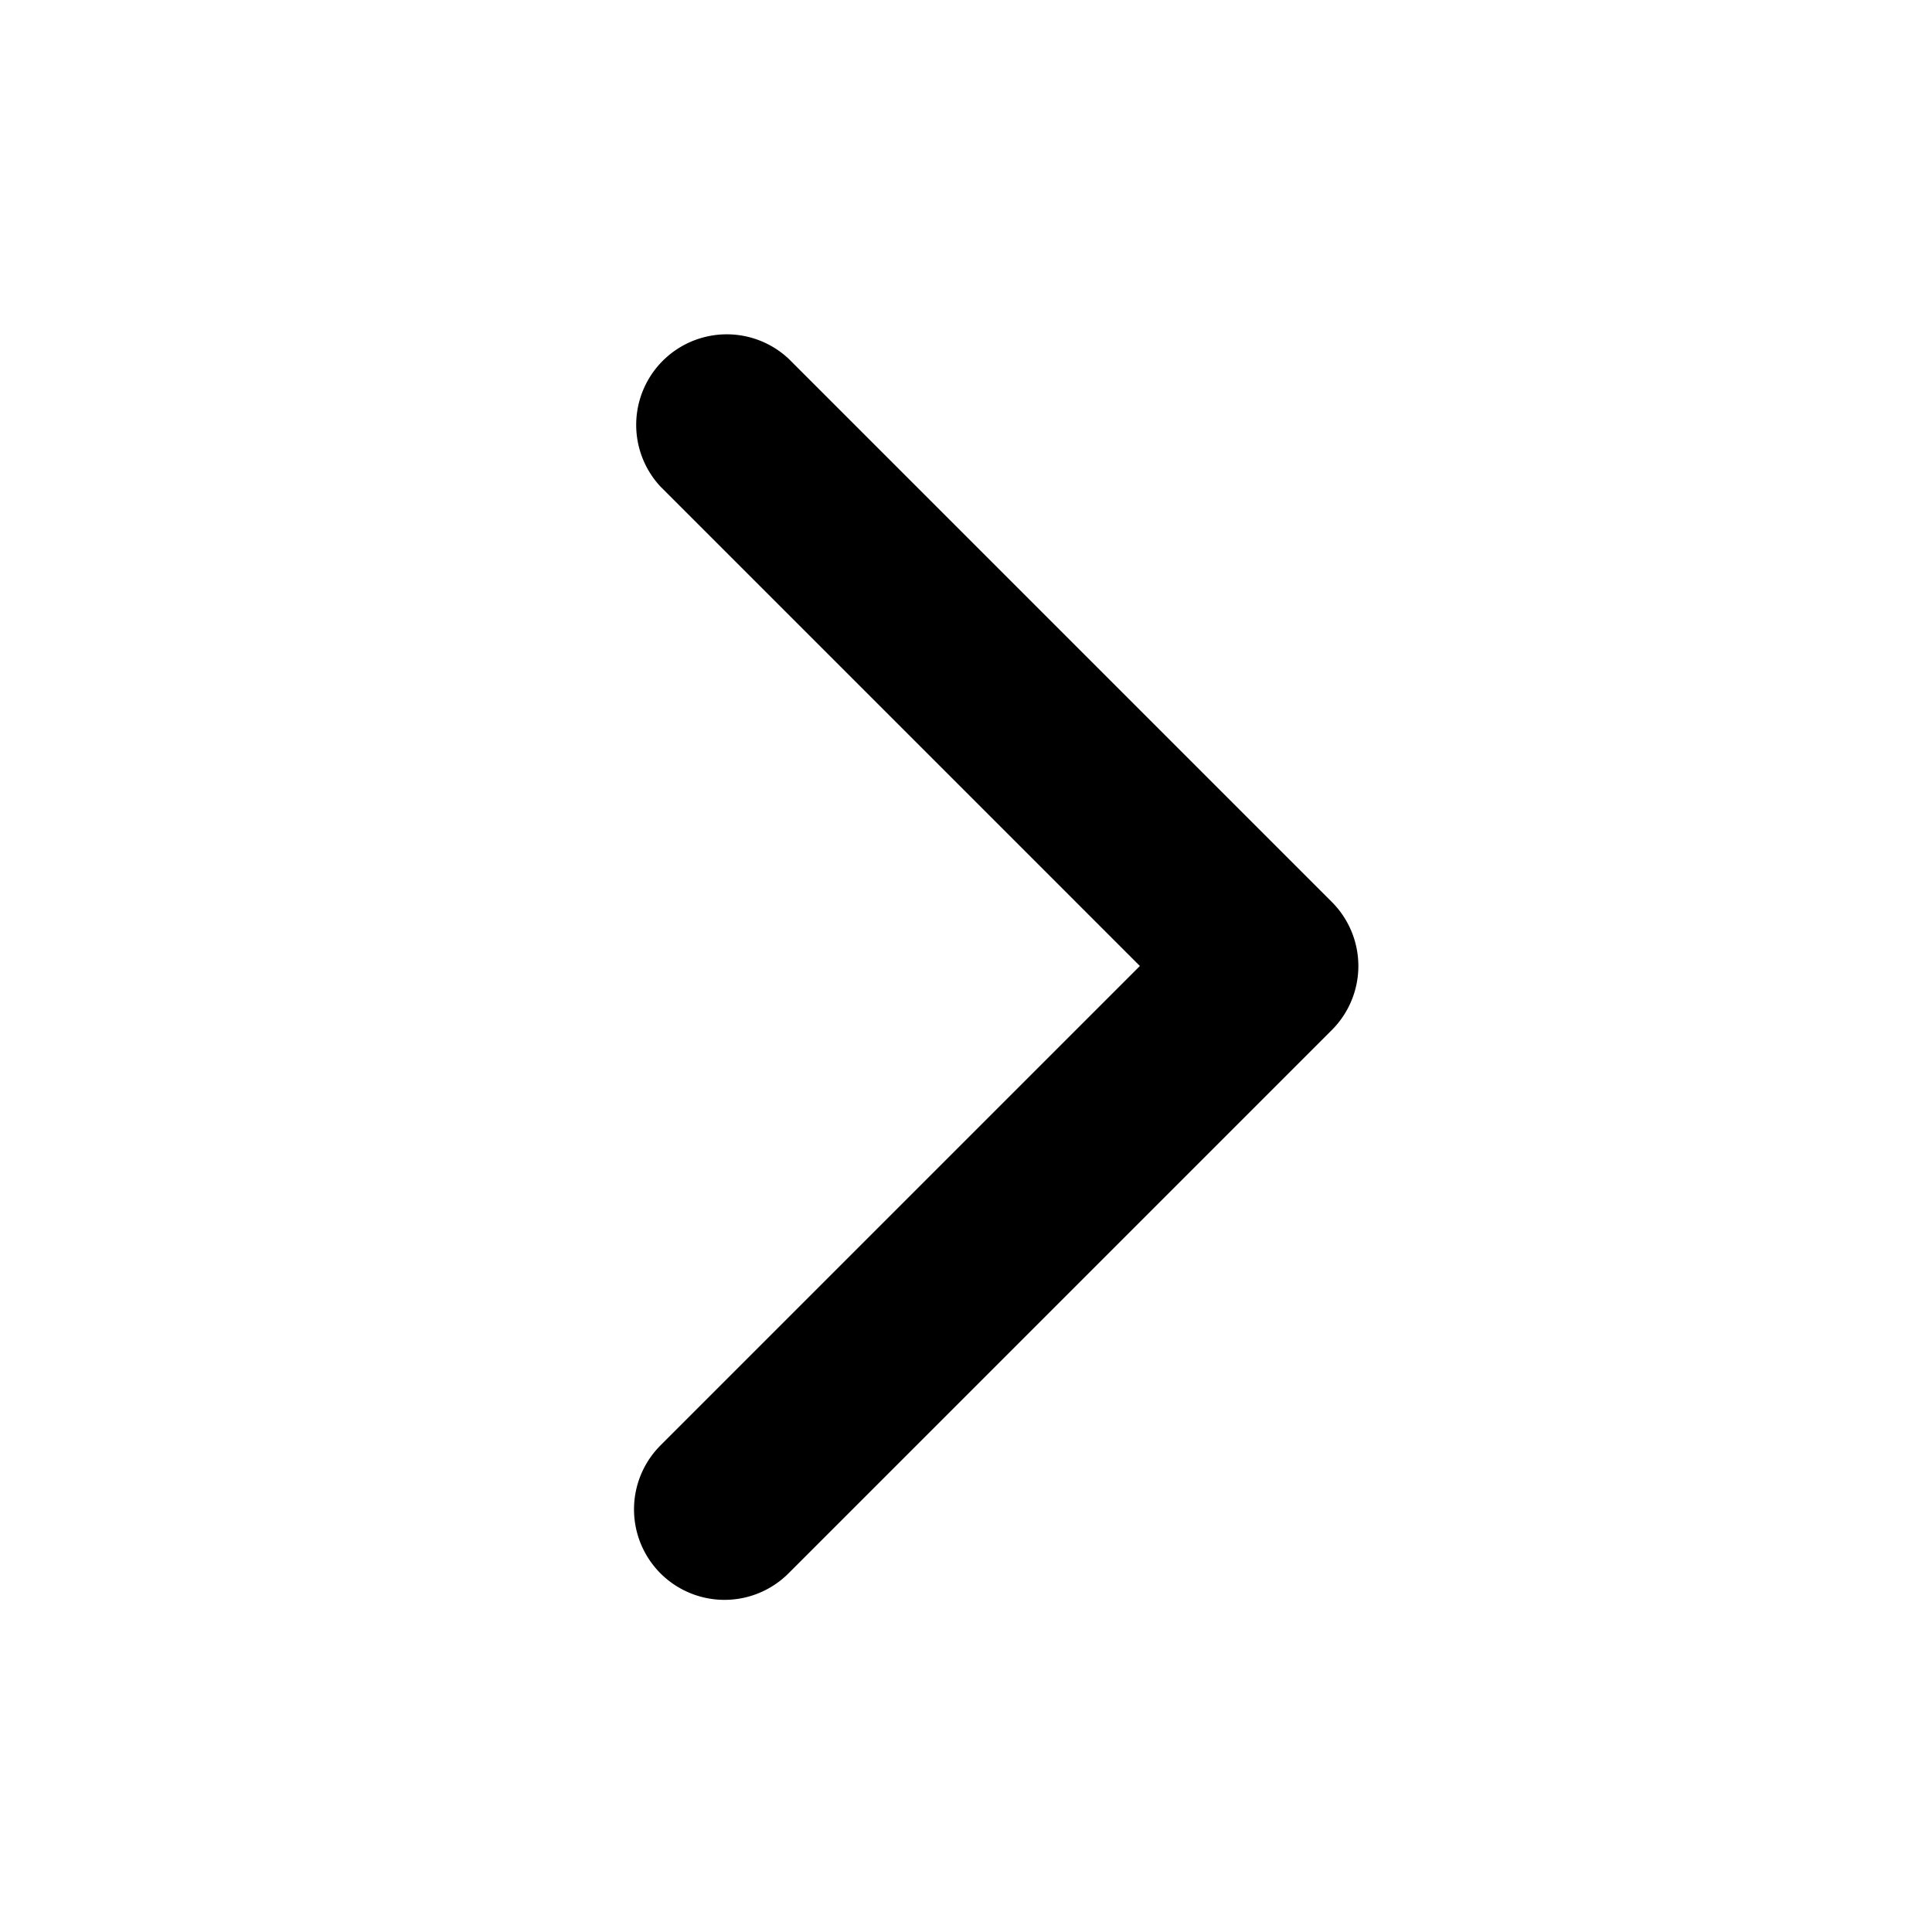 <svg xmlns="http://www.w3.org/2000/svg" xmlns:xlink="http://www.w3.org/1999/xlink" width="16" height="16" class="yc-icon" fill="currentColor" stroke="none" aria-hidden="true"><svg xmlns="http://www.w3.org/2000/svg" fill="none" viewBox="0 0 16 16"><path fill="currentColor" fill-rule="evenodd" d="M5.47 13.03a.75.75 0 0 1 0-1.06L9.44 8 5.47 4.03a.75.75 0 0 1 1.06-1.06l4.5 4.5a.75.75 0 0 1 0 1.06l-4.5 4.5a.75.75 0 0 1-1.06 0Z" clip-rule="evenodd"></path></svg></svg>